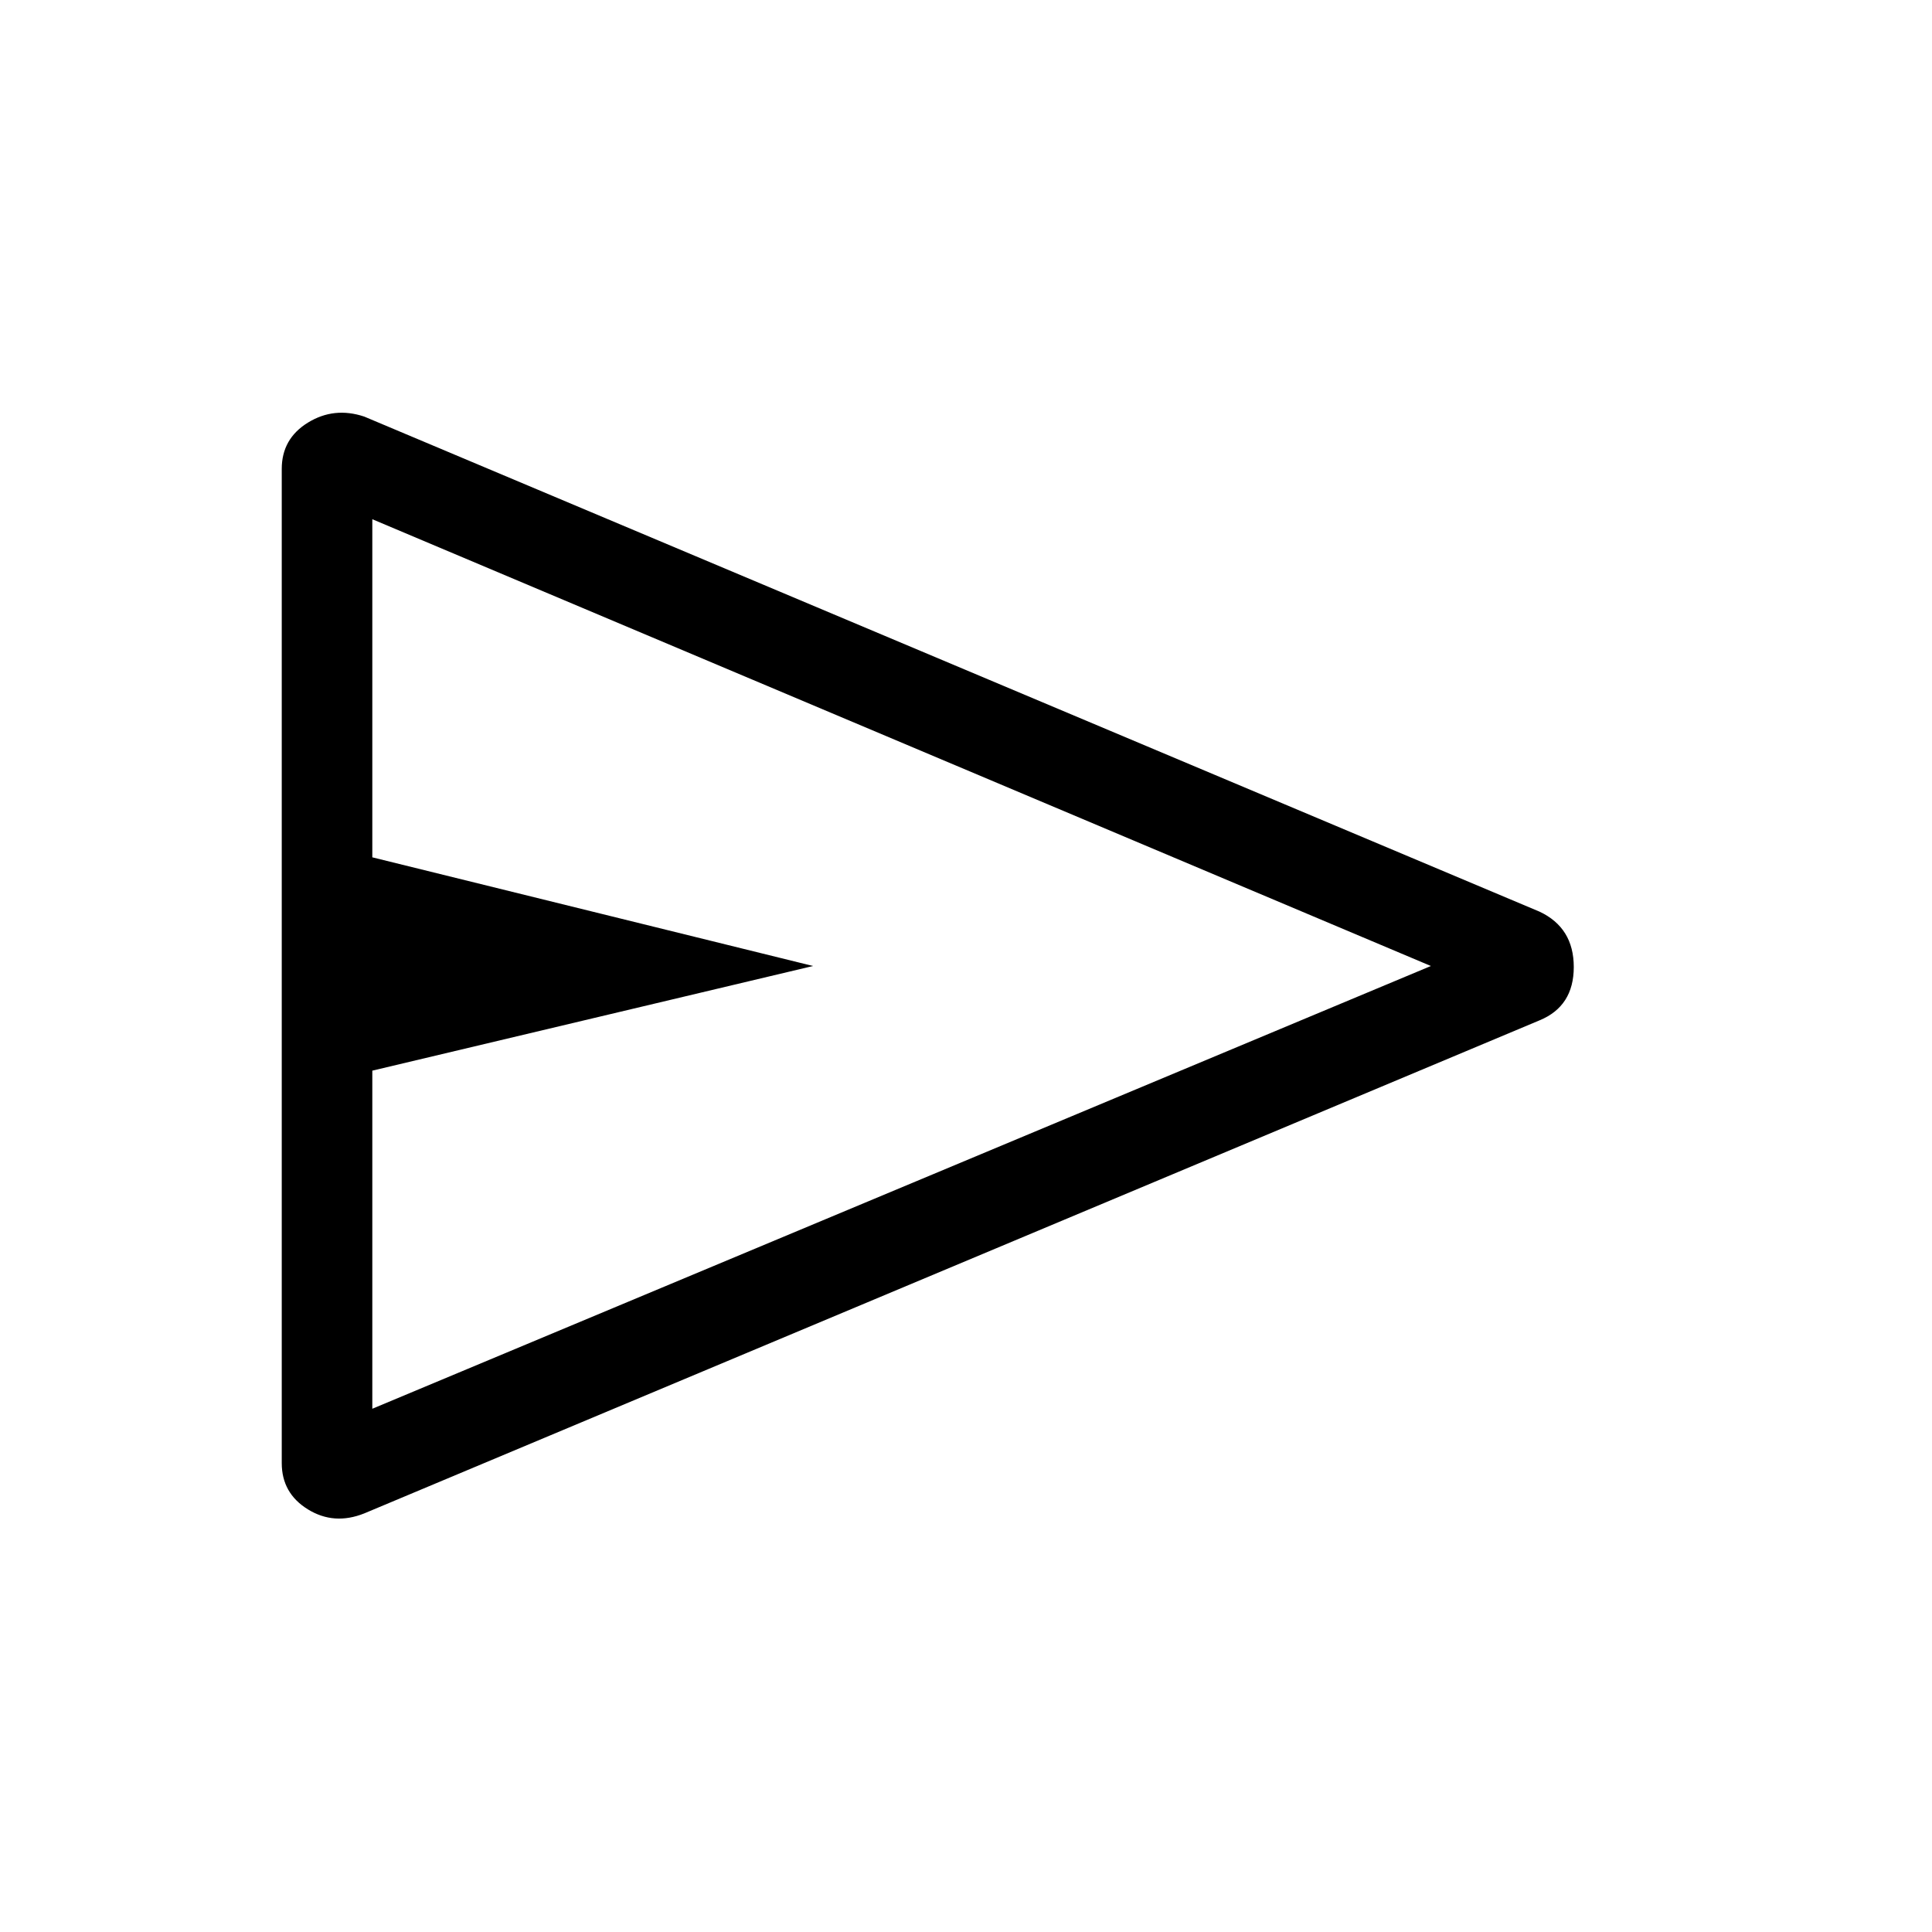 <svg xmlns="http://www.w3.org/2000/svg" height="48" width="48"><path d="M7 36.35V11.65Q7 10.9 7.65 10.5Q8.3 10.1 9.05 10.35L38.25 22.65Q39.1 23.05 39.1 24.025Q39.1 25 38.25 25.35L9.05 37.6Q8.3 37.9 7.65 37.5Q7 37.1 7 36.35ZM9.25 35 35.55 24 9.25 12.9V21.3L20.2 24L9.25 26.6ZM9.25 24V12.9V21.3Q9.25 21.3 9.25 21.3Q9.25 21.3 9.25 21.3V26.6Q9.25 26.6 9.25 26.6Q9.25 26.6 9.25 26.6V35Z"/></svg>